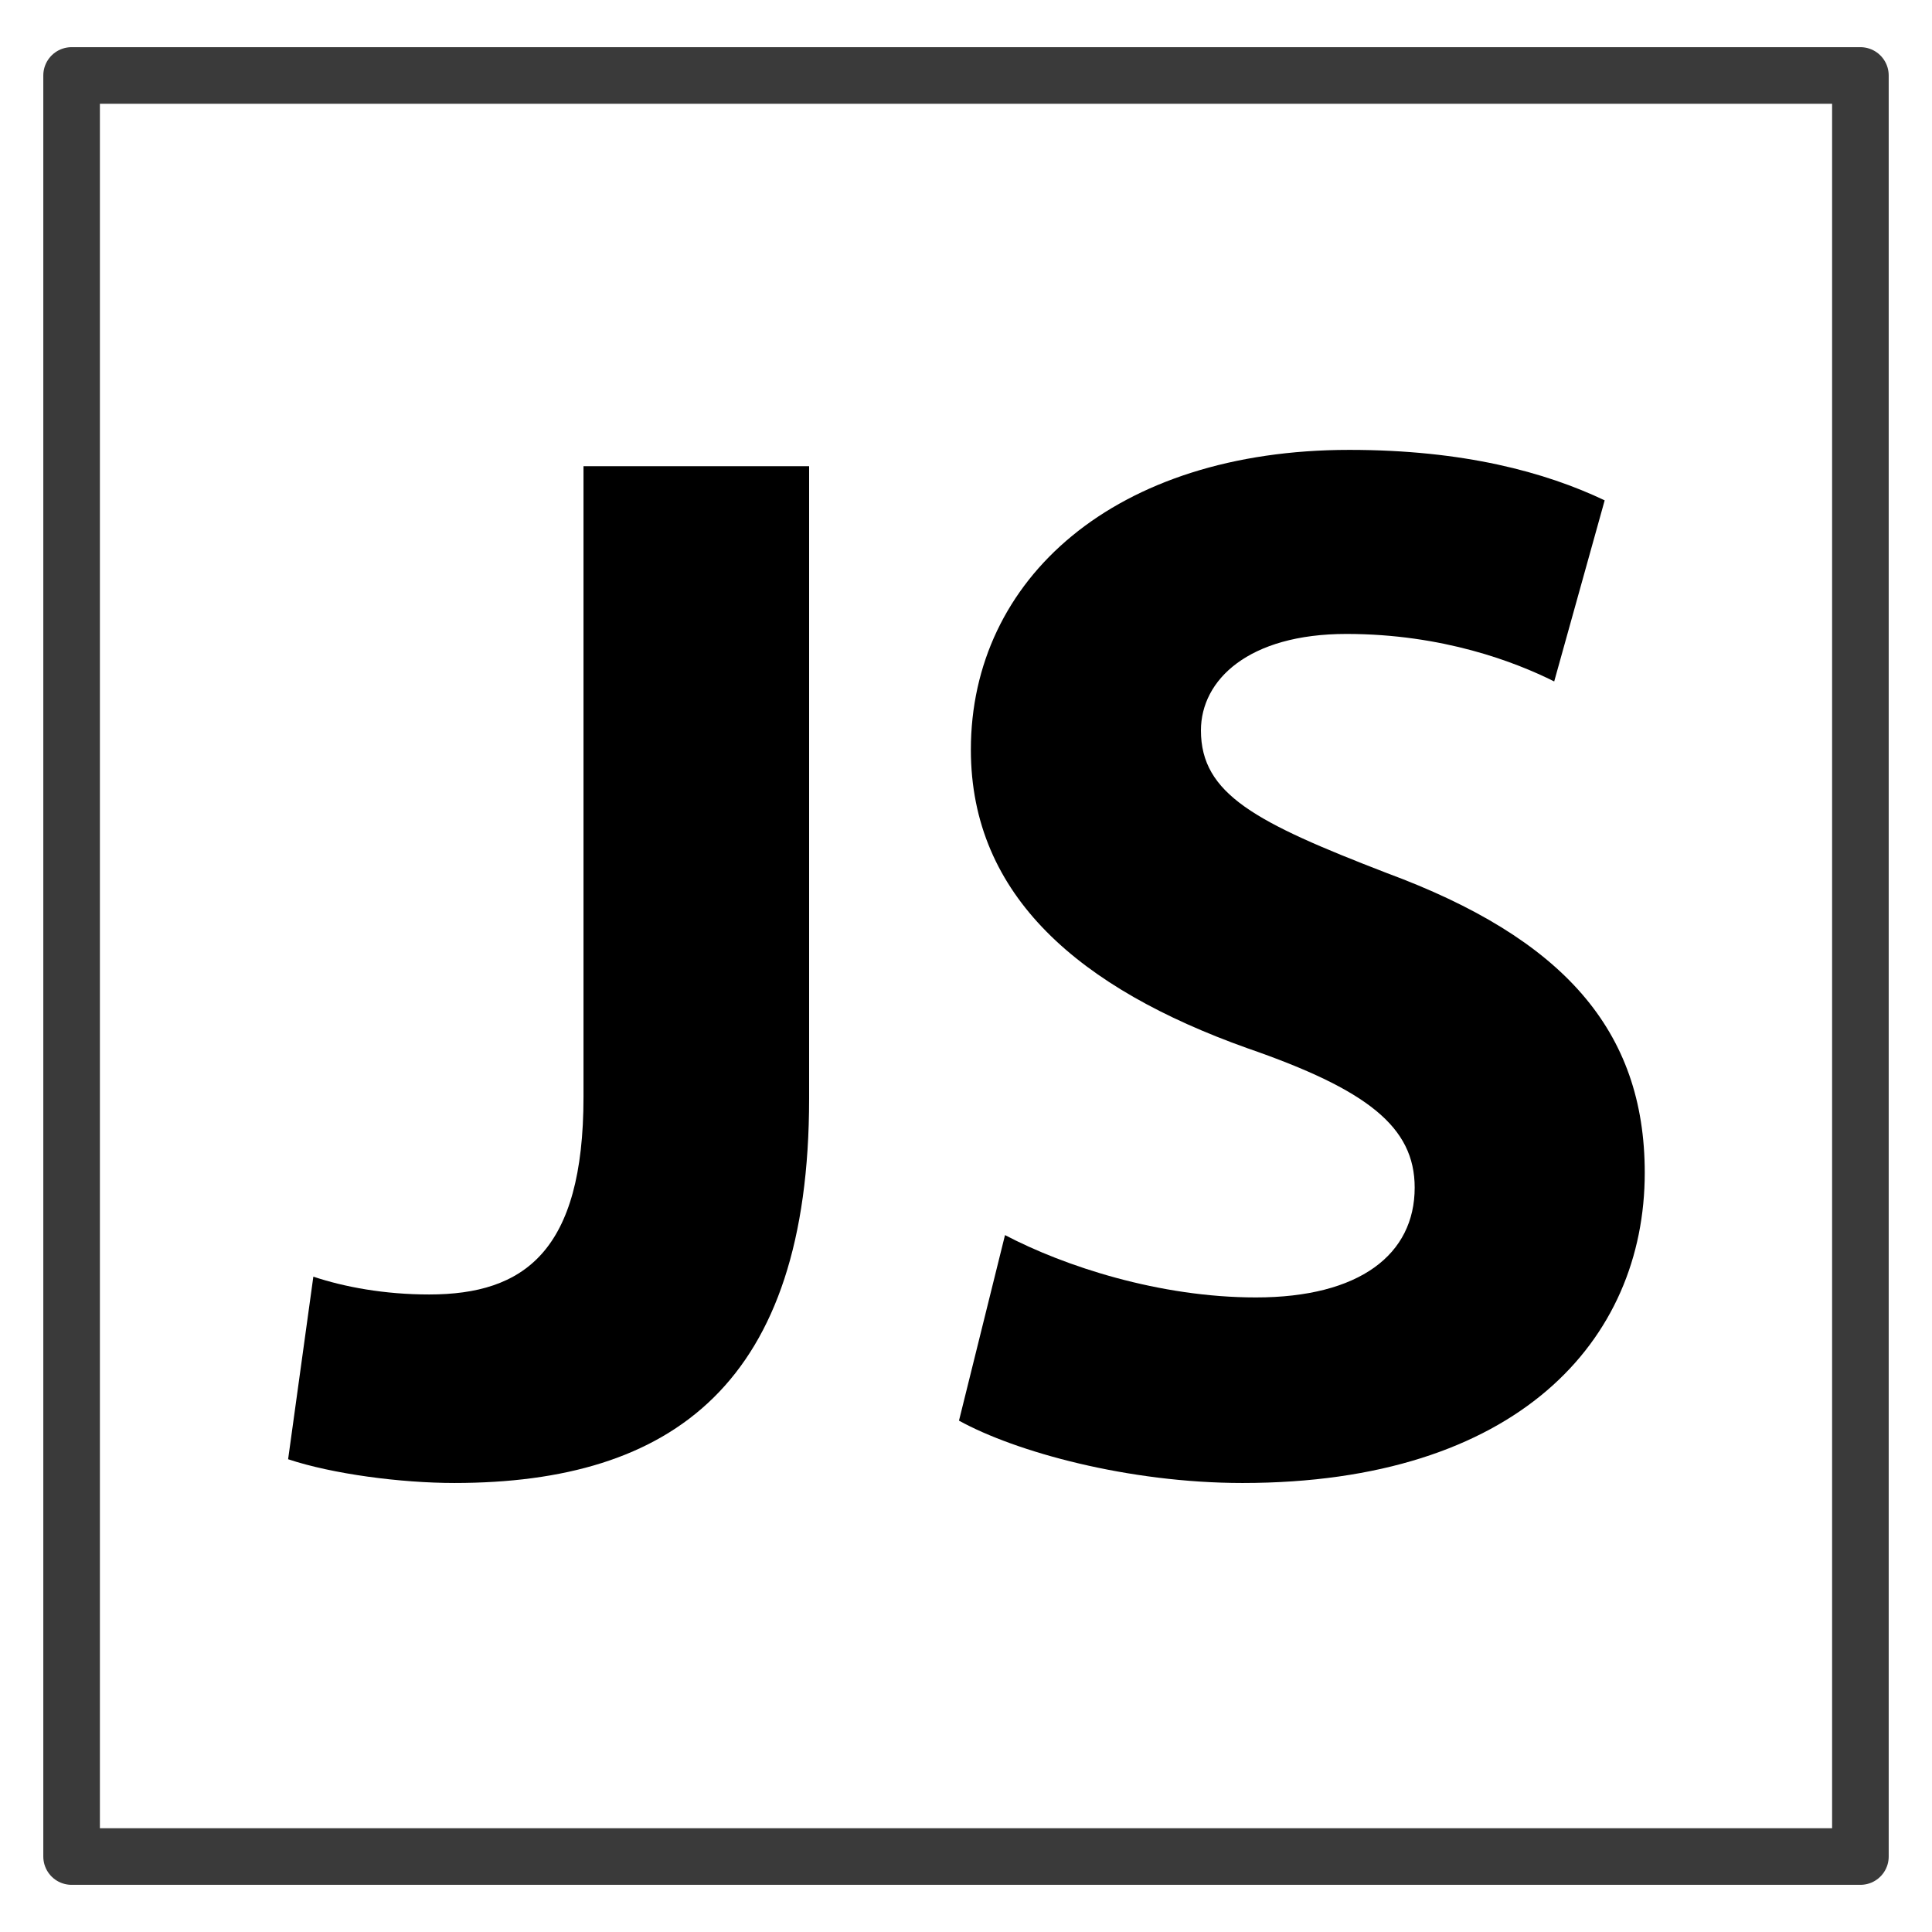 <?xml version="1.0" encoding="UTF-8" standalone="no"?>
<svg
   xmlns:dc="http://purl.org/dc/elements/1.1/"
   xmlns:cc="http://creativecommons.org/ns#"
   xmlns:rdf="http://www.w3.org/1999/02/22-rdf-syntax-ns#"
   xmlns:svg="http://www.w3.org/2000/svg"
   xmlns="http://www.w3.org/2000/svg"
   xmlns:sodipodi="http://sodipodi.sourceforge.net/DTD/sodipodi-0.dtd"
   xmlns:inkscape="http://www.inkscape.org/namespaces/inkscape"
   height="512px"
   version="1.1"
   viewBox="0 0 512 512"
   width="512px"
   xml:space="preserve"
   id="svg3759"
   sodipodi:docname="js-file.svg"
   inkscape:version="0.92.2 5c3e80d, 2017-08-06"><defs
     id="defs3763" /><sodipodi:namedview
     pagecolor="#ffffff"
     bordercolor="#666666"
     borderopacity="1"
     objecttolerance="10"
     gridtolerance="10"
     guidetolerance="10"
     inkscape:pageopacity="0"
     inkscape:pageshadow="2"
     inkscape:window-width="1112"
     inkscape:window-height="930"
     id="namedview3761"
     showgrid="false"
     inkscape:measure-start="0,0"
     inkscape:measure-end="0,0"
     inkscape:zoom="0.5"
     inkscape:cx="-104"
     inkscape:cy="256"
     inkscape:window-x="2970"
     inkscape:window-y="652"
     inkscape:window-maximized="0"
     inkscape:current-layer="svg3759" /><g
     id="Layer_1"
     transform="matrix(0.71,0,0,0.71,75.003,75.522)"><g
       id="g3756"><path
         d="m 112.155,67.644 h 84.212 v 236.019 c 0,106.375 -50.969,143.497 -132.414,143.497 -19.944,0 -45.429,-3.324 -62.052,-8.864 L 11.32,370.15 c 11.635,3.878 26.594,6.648 43.214,6.648 35.458,0 57.621,-16.068 57.621,-73.687 z"
         id="path3752"
         inkscape:connector-curvature="0" /><path
         d="m 269.484,354.634 c 22.161,11.635 57.62,23.27 93.632,23.27 38.783,0 59.282,-16.066 59.282,-40.998 0,-22.715 -17.729,-36.565 -62.606,-52.079 -62.053,-22.162 -103.05,-56.512 -103.05,-111.36 0,-63.715 53.741,-111.917 141.278,-111.917 42.662,0 73.132,8.313 95.295,18.838 l -18.839,67.592 c -14.404,-7.201 -41.553,-17.729 -77.562,-17.729 -36.567,0 -54.297,17.175 -54.297,36.013 0,23.824 20.499,34.349 69.256,53.188 65.928,24.378 96.4,58.728 96.4,111.915 0,62.606 -47.647,115.794 -150.143,115.794 -42.662,0 -84.77,-11.636 -105.82,-23.27 z"
         id="path3754"
         inkscape:connector-curvature="0" /></g></g><rect
     style="opacity:0.77;fill:none;stroke:#000000;stroke-width:15;stroke-linejoin:round;stroke-miterlimit:4;stroke-dasharray:none;stroke-opacity:1"
     id="rect3767"
     width="474.051"
     height="472"
     x="18.974"
     y="20" /></svg>